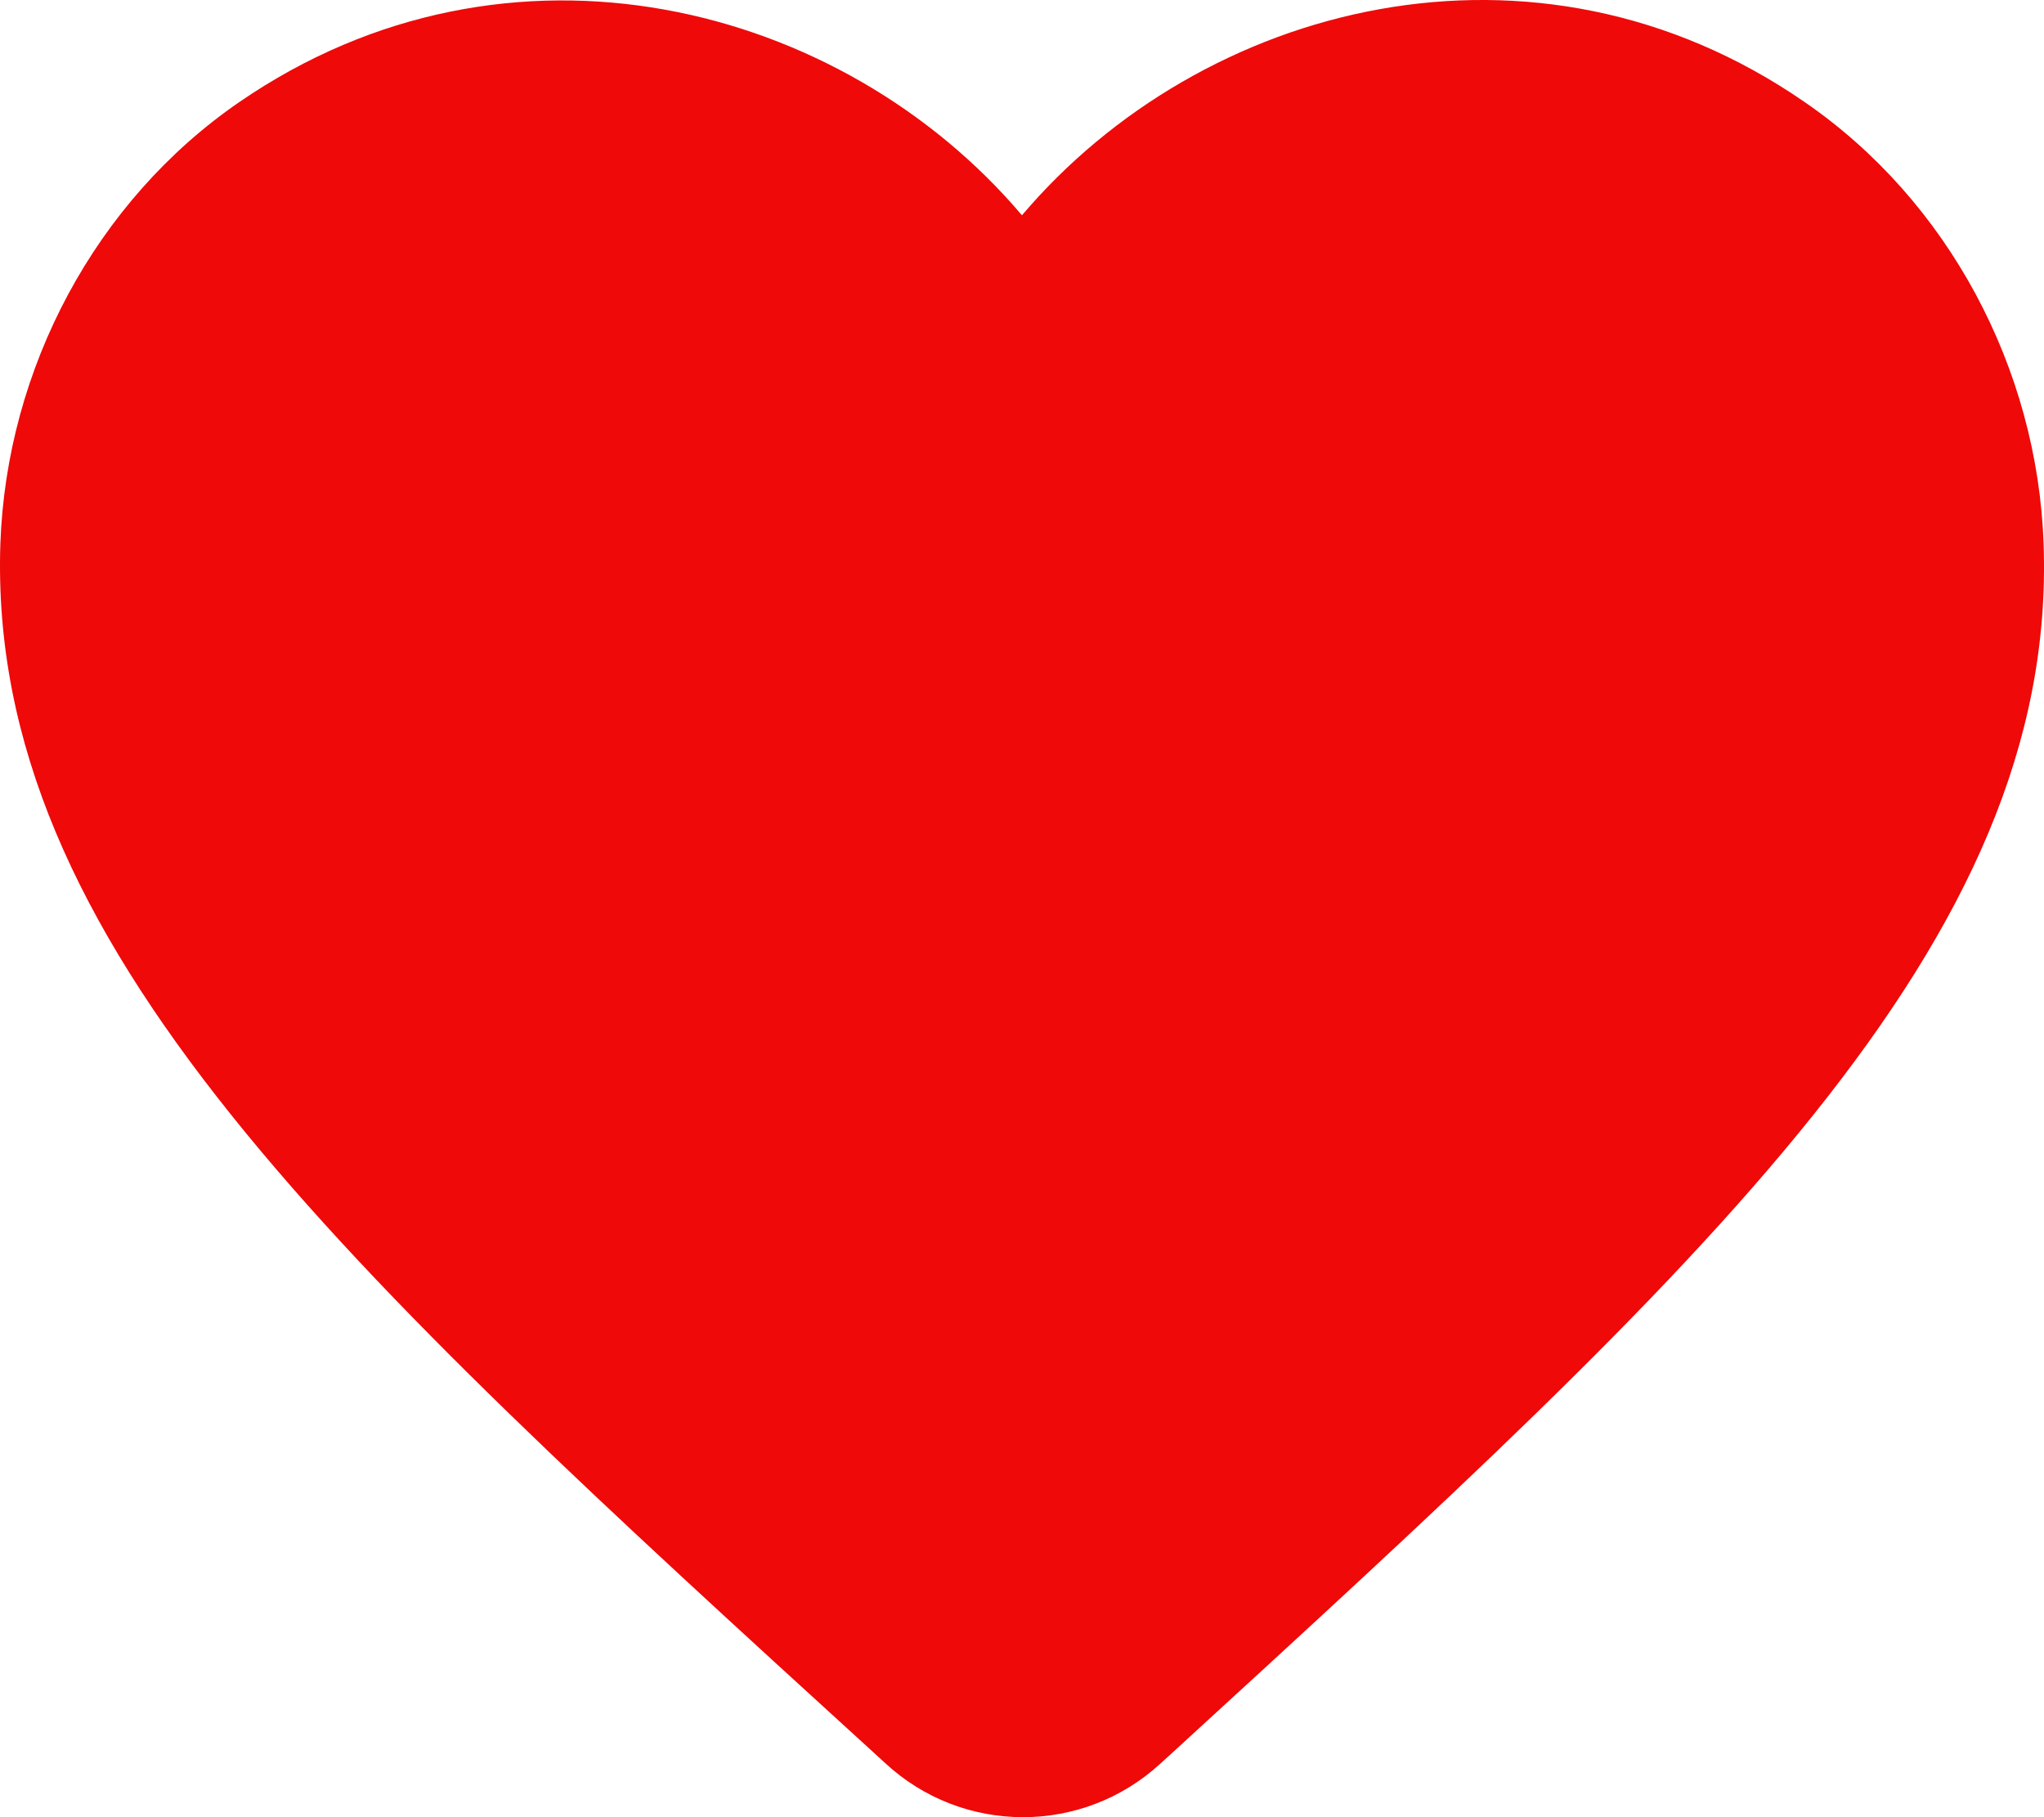 <svg width="45" height="40" viewBox="0 0 45 40" fill="none" xmlns="http://www.w3.org/2000/svg">
<path d="M25.536 38.83C23.826 40.394 21.195 40.394 19.485 38.807L19.238 38.581C7.43 27.814 -0.284 20.764 0.008 11.97C0.143 8.116 2.1 4.422 5.271 2.245C11.209 -1.835 18.541 0.069 22.499 4.739C26.458 0.069 33.79 -1.857 39.728 2.245C42.899 4.422 44.856 8.116 44.991 11.97C45.306 20.764 37.569 27.814 25.761 38.626L25.536 38.83Z" fill="#EF0909"/>
</svg>
